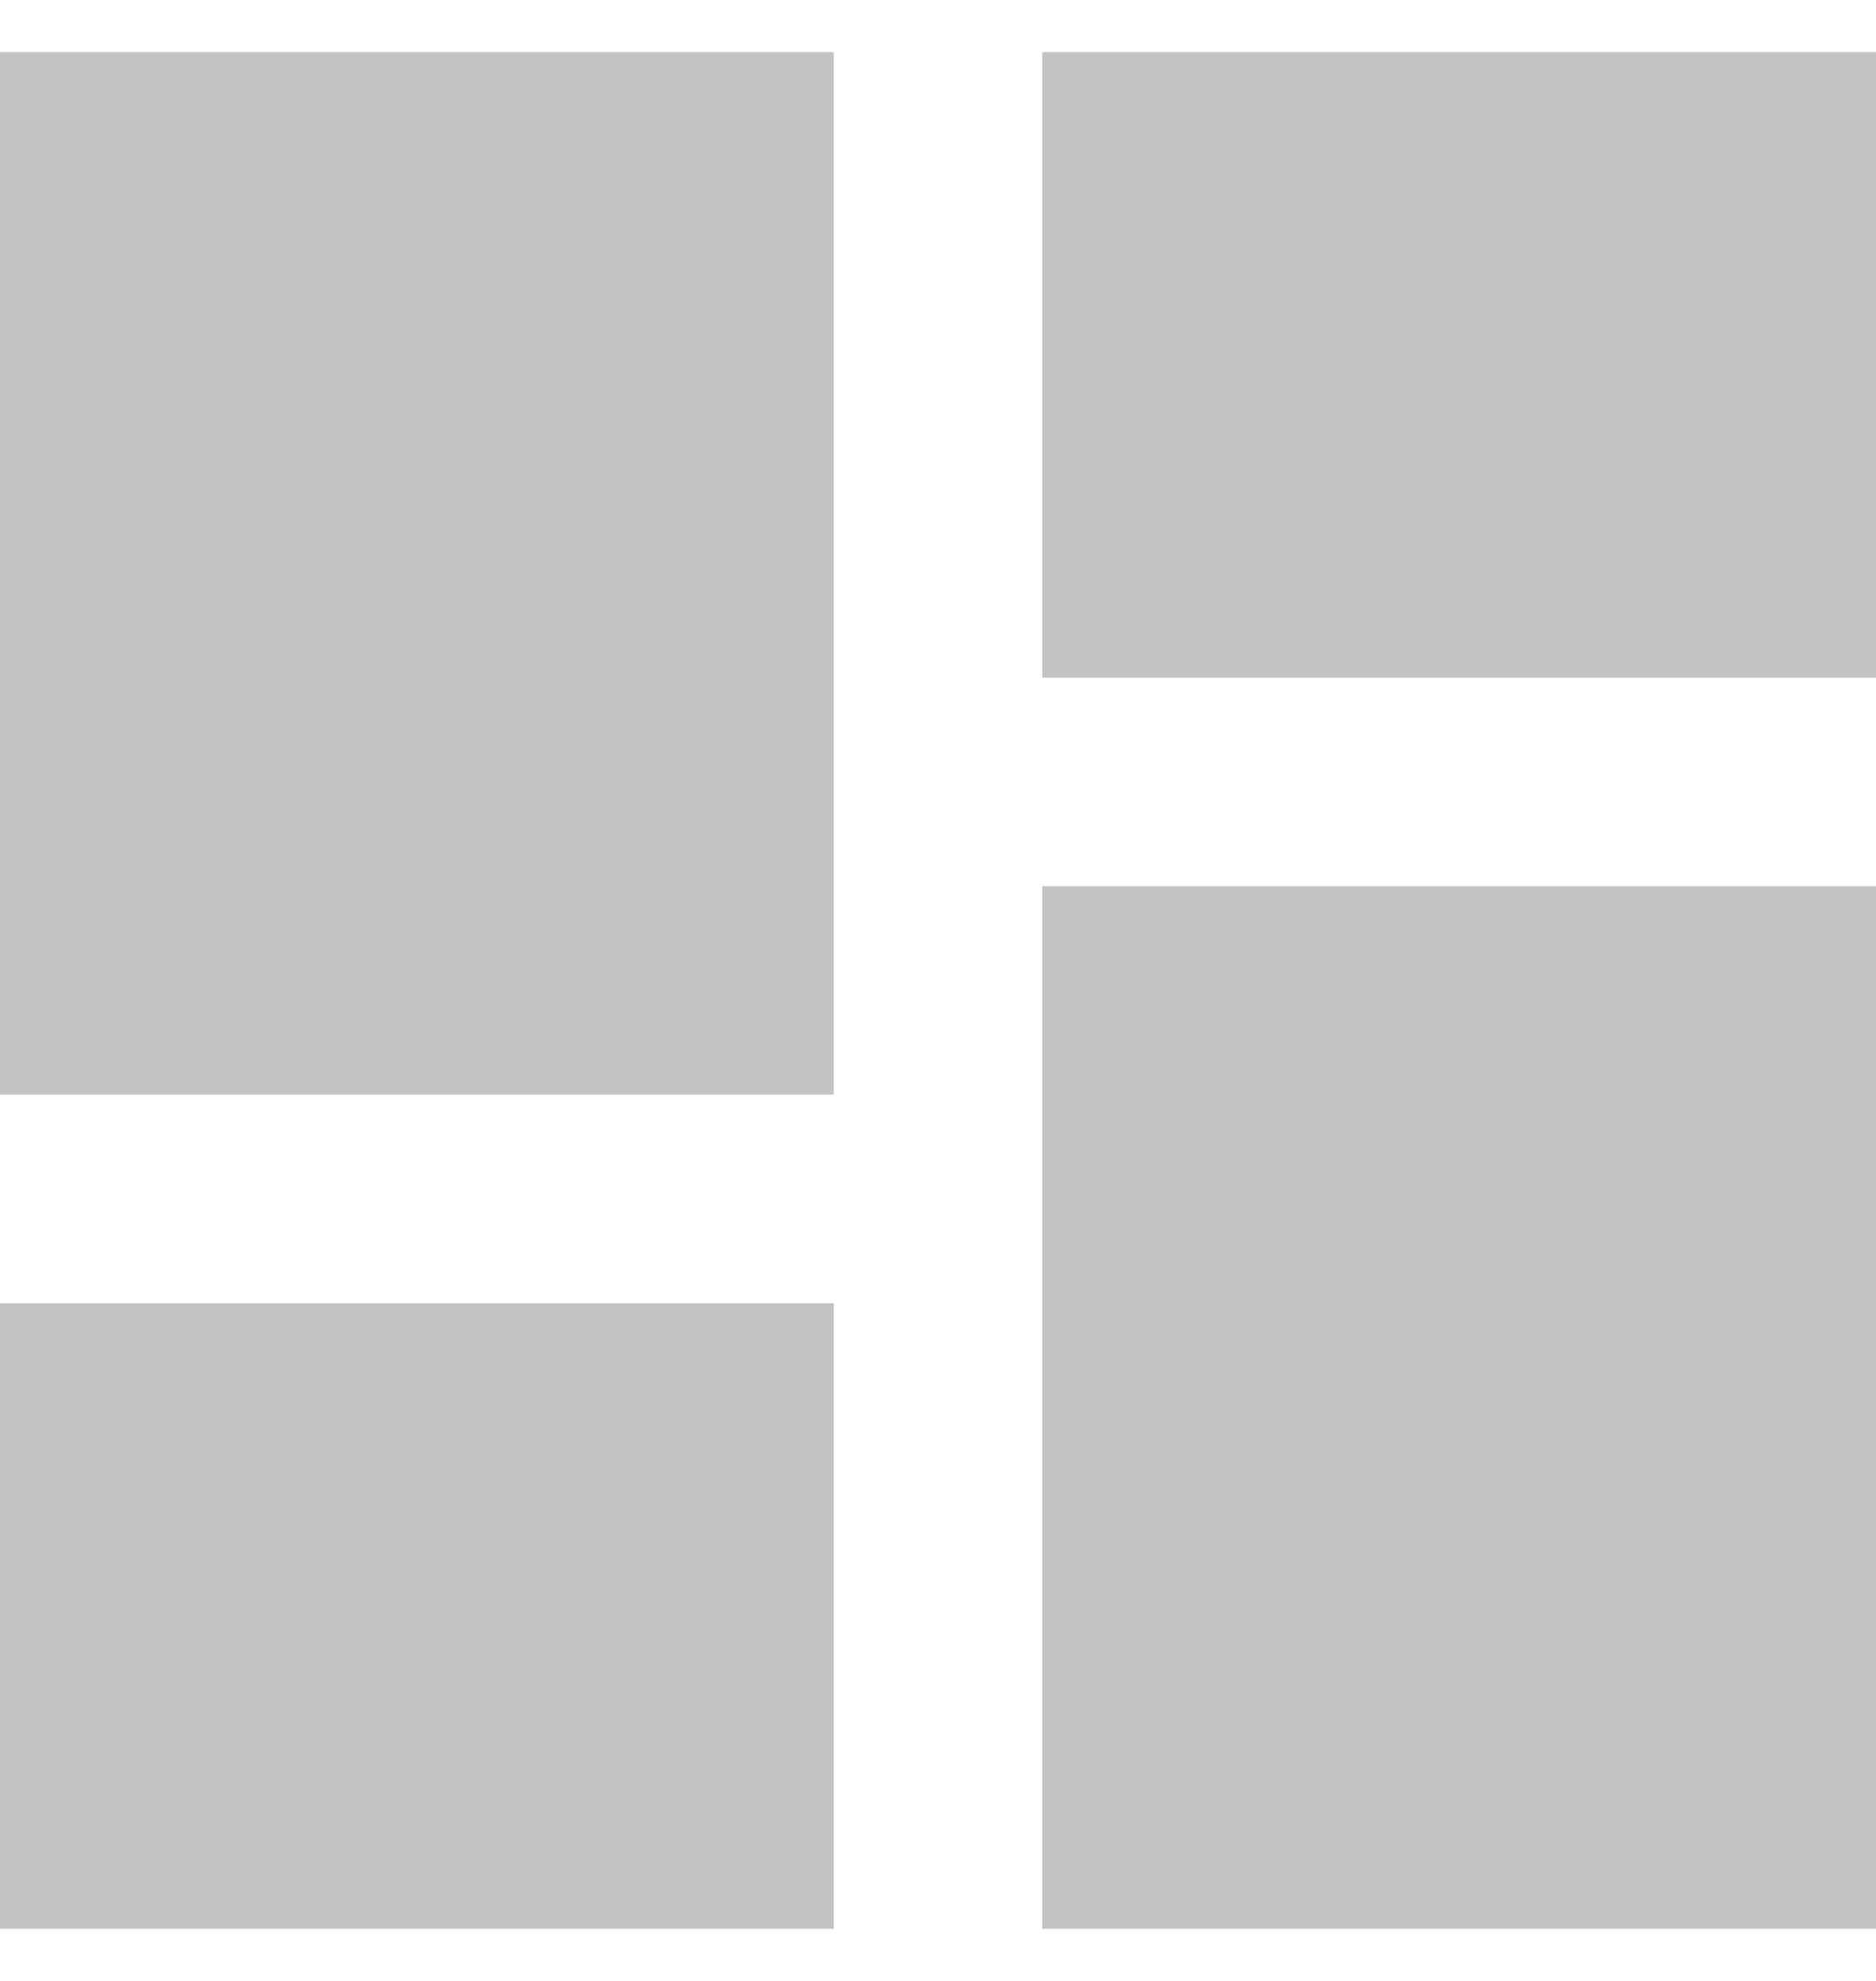 <svg width="18" height="19" viewBox="0 0 18 19" fill="none" xmlns="http://www.w3.org/2000/svg">
<g clip-path="url(#clip0_1417_47176)">
<path d="M0 10.5H8V0.5H0V10.5ZM0 18.5H8V12.5H0V18.5ZM10 18.5H18V8.5H10V18.5ZM10 0.5V6.5H18V0.5H10Z" fill="#C4C4C4"/>
</g>
<defs>
<clipPath id="clip0_1417_47176">
<rect width="18" height="18" fill="white" transform="translate(0 0.5)"/>
</clipPath>
</defs>
</svg>
